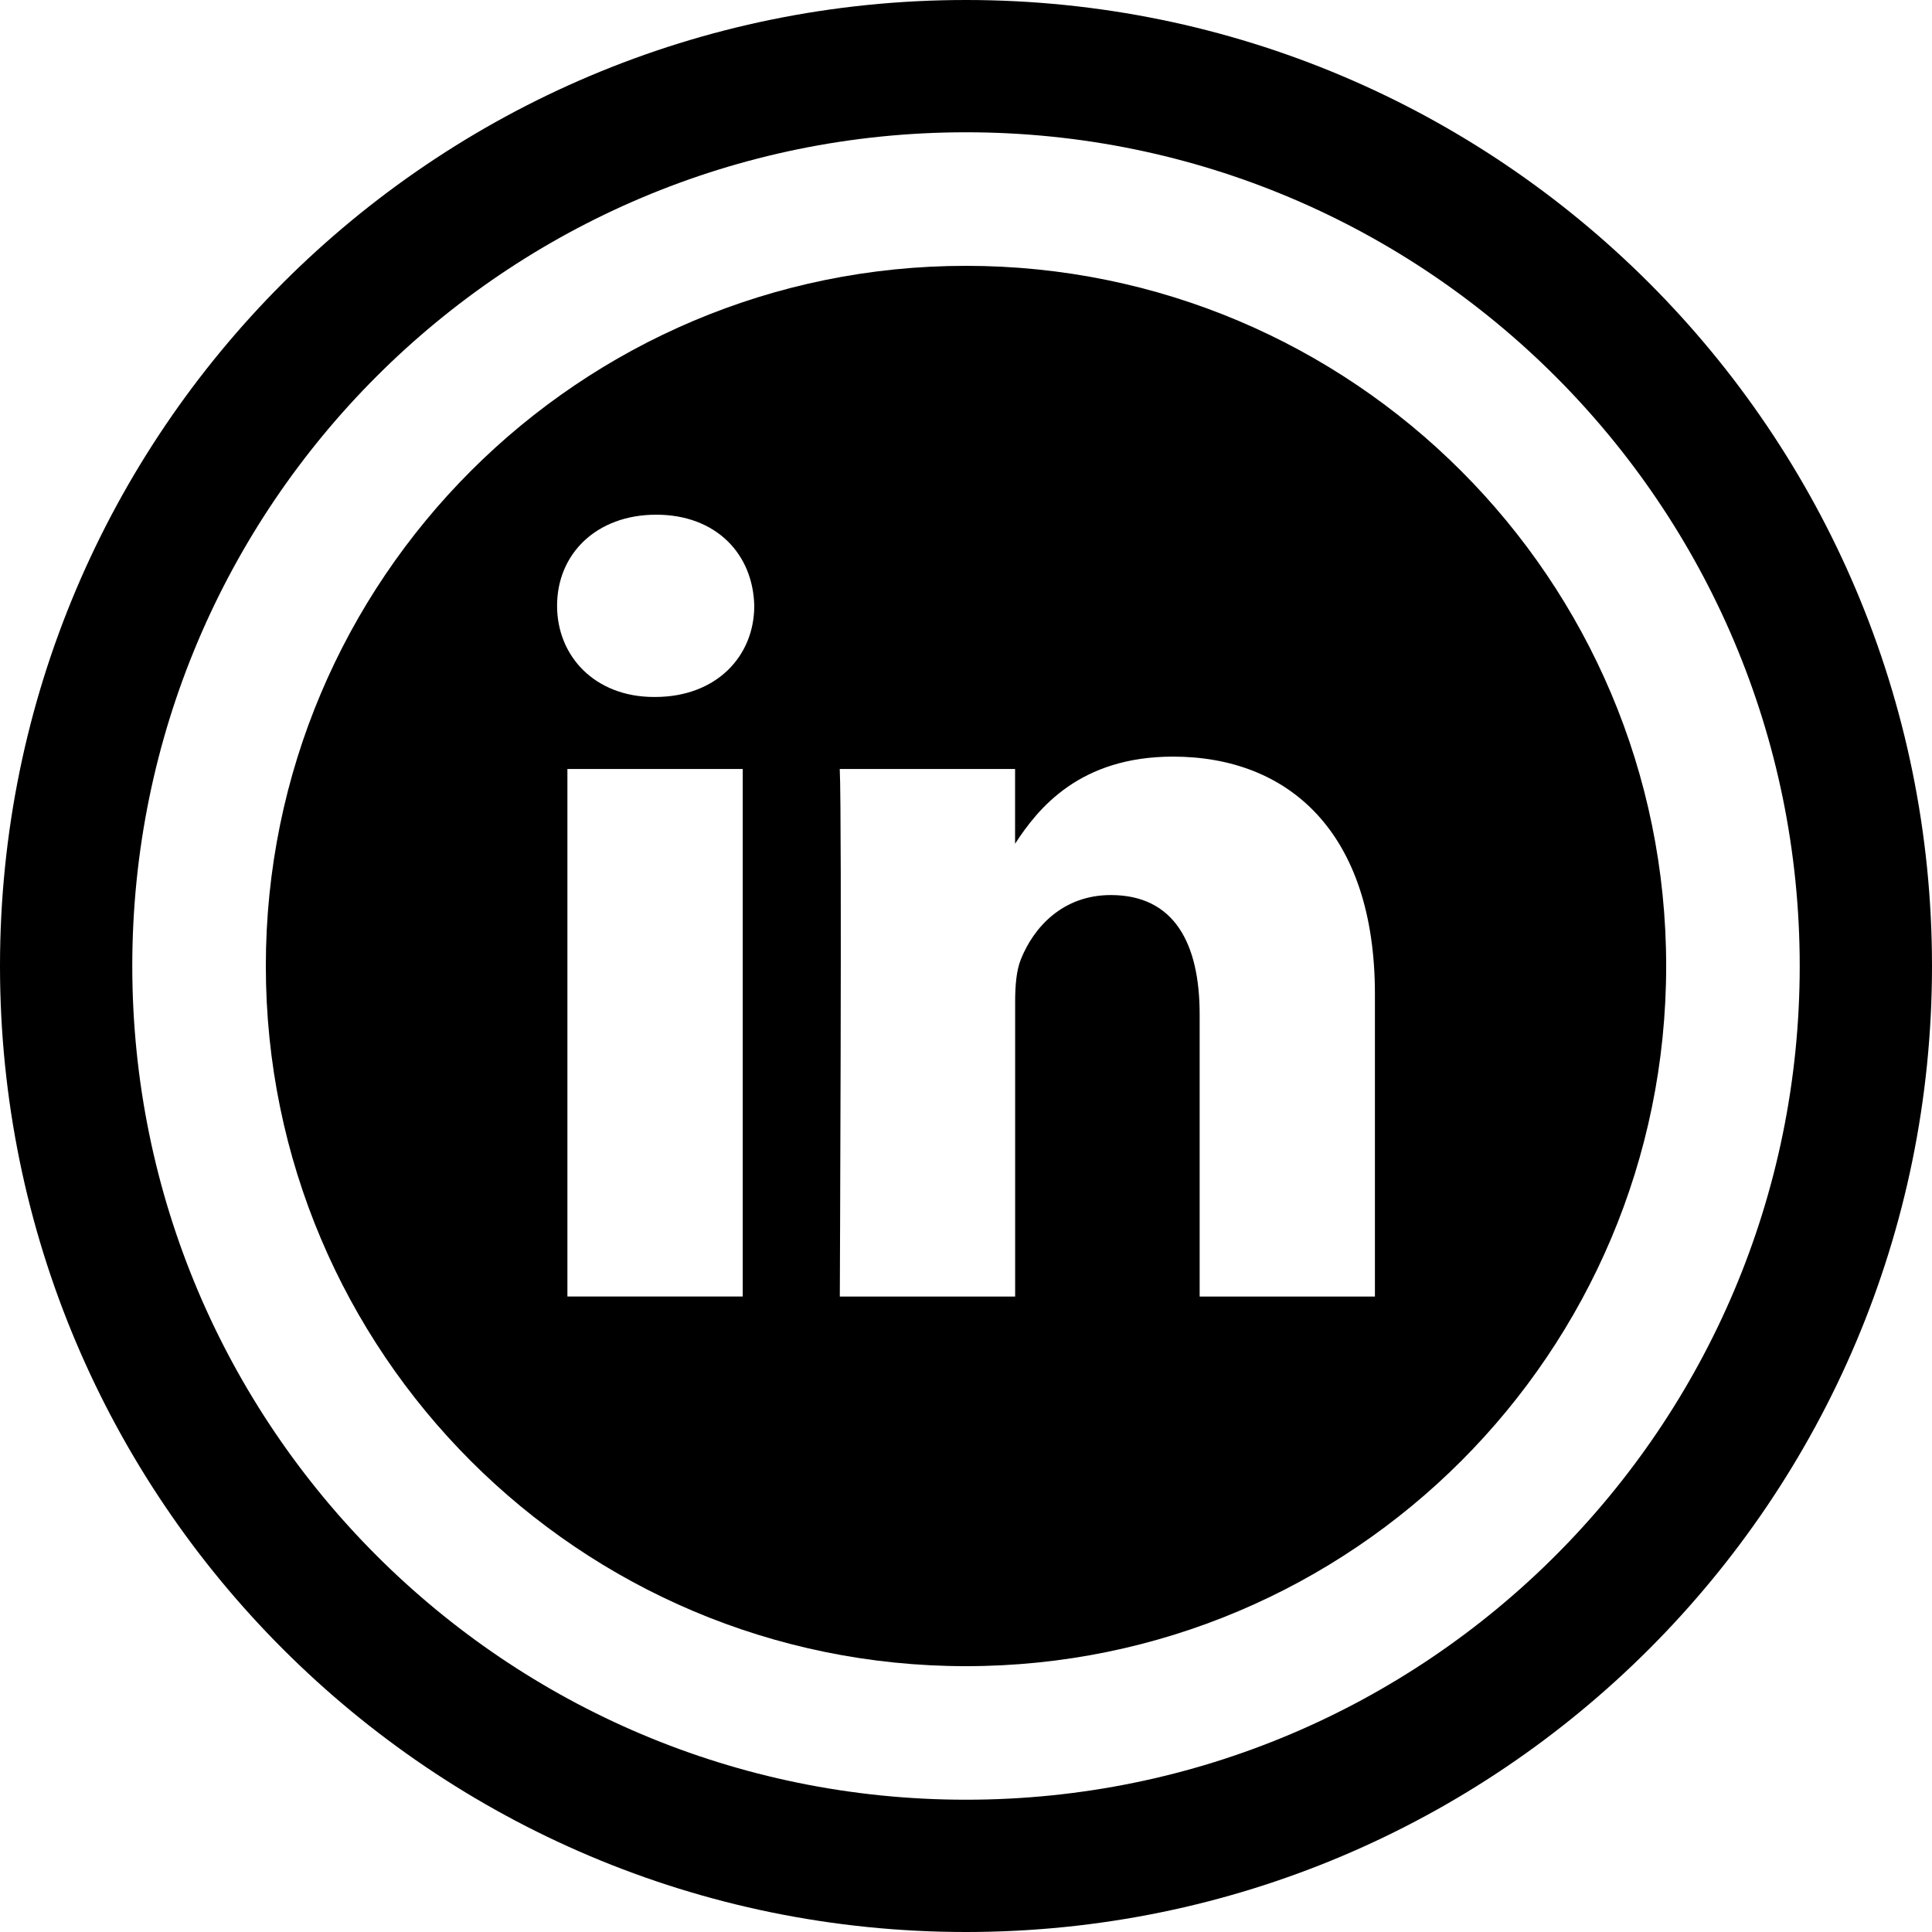 <?xml version="1.0" ?><svg enable-background="new 0 0 32 32" version="1.1" viewBox="0 0 32 32" xml:space="preserve" xmlns="http://www.w3.org/2000/svg" xmlns:xlink="http://www.w3.org/1999/xlink"><g id="GLYPH"><g><path d="M16,32c8.837,0,16-7.163,16-16S24.837,0,16,0S0,7.163,0,16S7.163,32,16,32z M16,2.191c7.626,0,13.809,6.182,13.809,13.809    S23.626,29.809,16,29.809S2.191,23.626,2.191,16S8.374,2.191,16,2.191z"/><path d="M16,27.597c6.405,0,11.597-5.192,11.597-11.597S22.405,4.403,16,4.403S4.403,9.595,4.403,16S9.595,27.597,16,27.597z     M12.302,21.474H9.398v-8.737h2.904V21.474z M13.909,12.737h2.904v1.238c0.385-0.595,1.076-1.443,2.617-1.443    c1.91,0,3.343,1.249,3.343,3.933v5.01v0H19.87V16.8c0-1.174-0.42-1.975-1.471-1.975c-0.802,0-1.28,0.54-1.489,1.062    c-0.077,0.186-0.096,0.447-0.096,0.708v4.88h-2.904C13.909,21.474,13.948,13.557,13.909,12.737z M10.869,8.525    c0.993,0,1.605,0.652,1.624,1.509c0,0.839-0.631,1.51-1.643,1.51h-0.018c-0.975,0-1.605-0.672-1.605-1.51    C9.226,9.177,9.876,8.525,10.869,8.525z"/></g></g></svg>